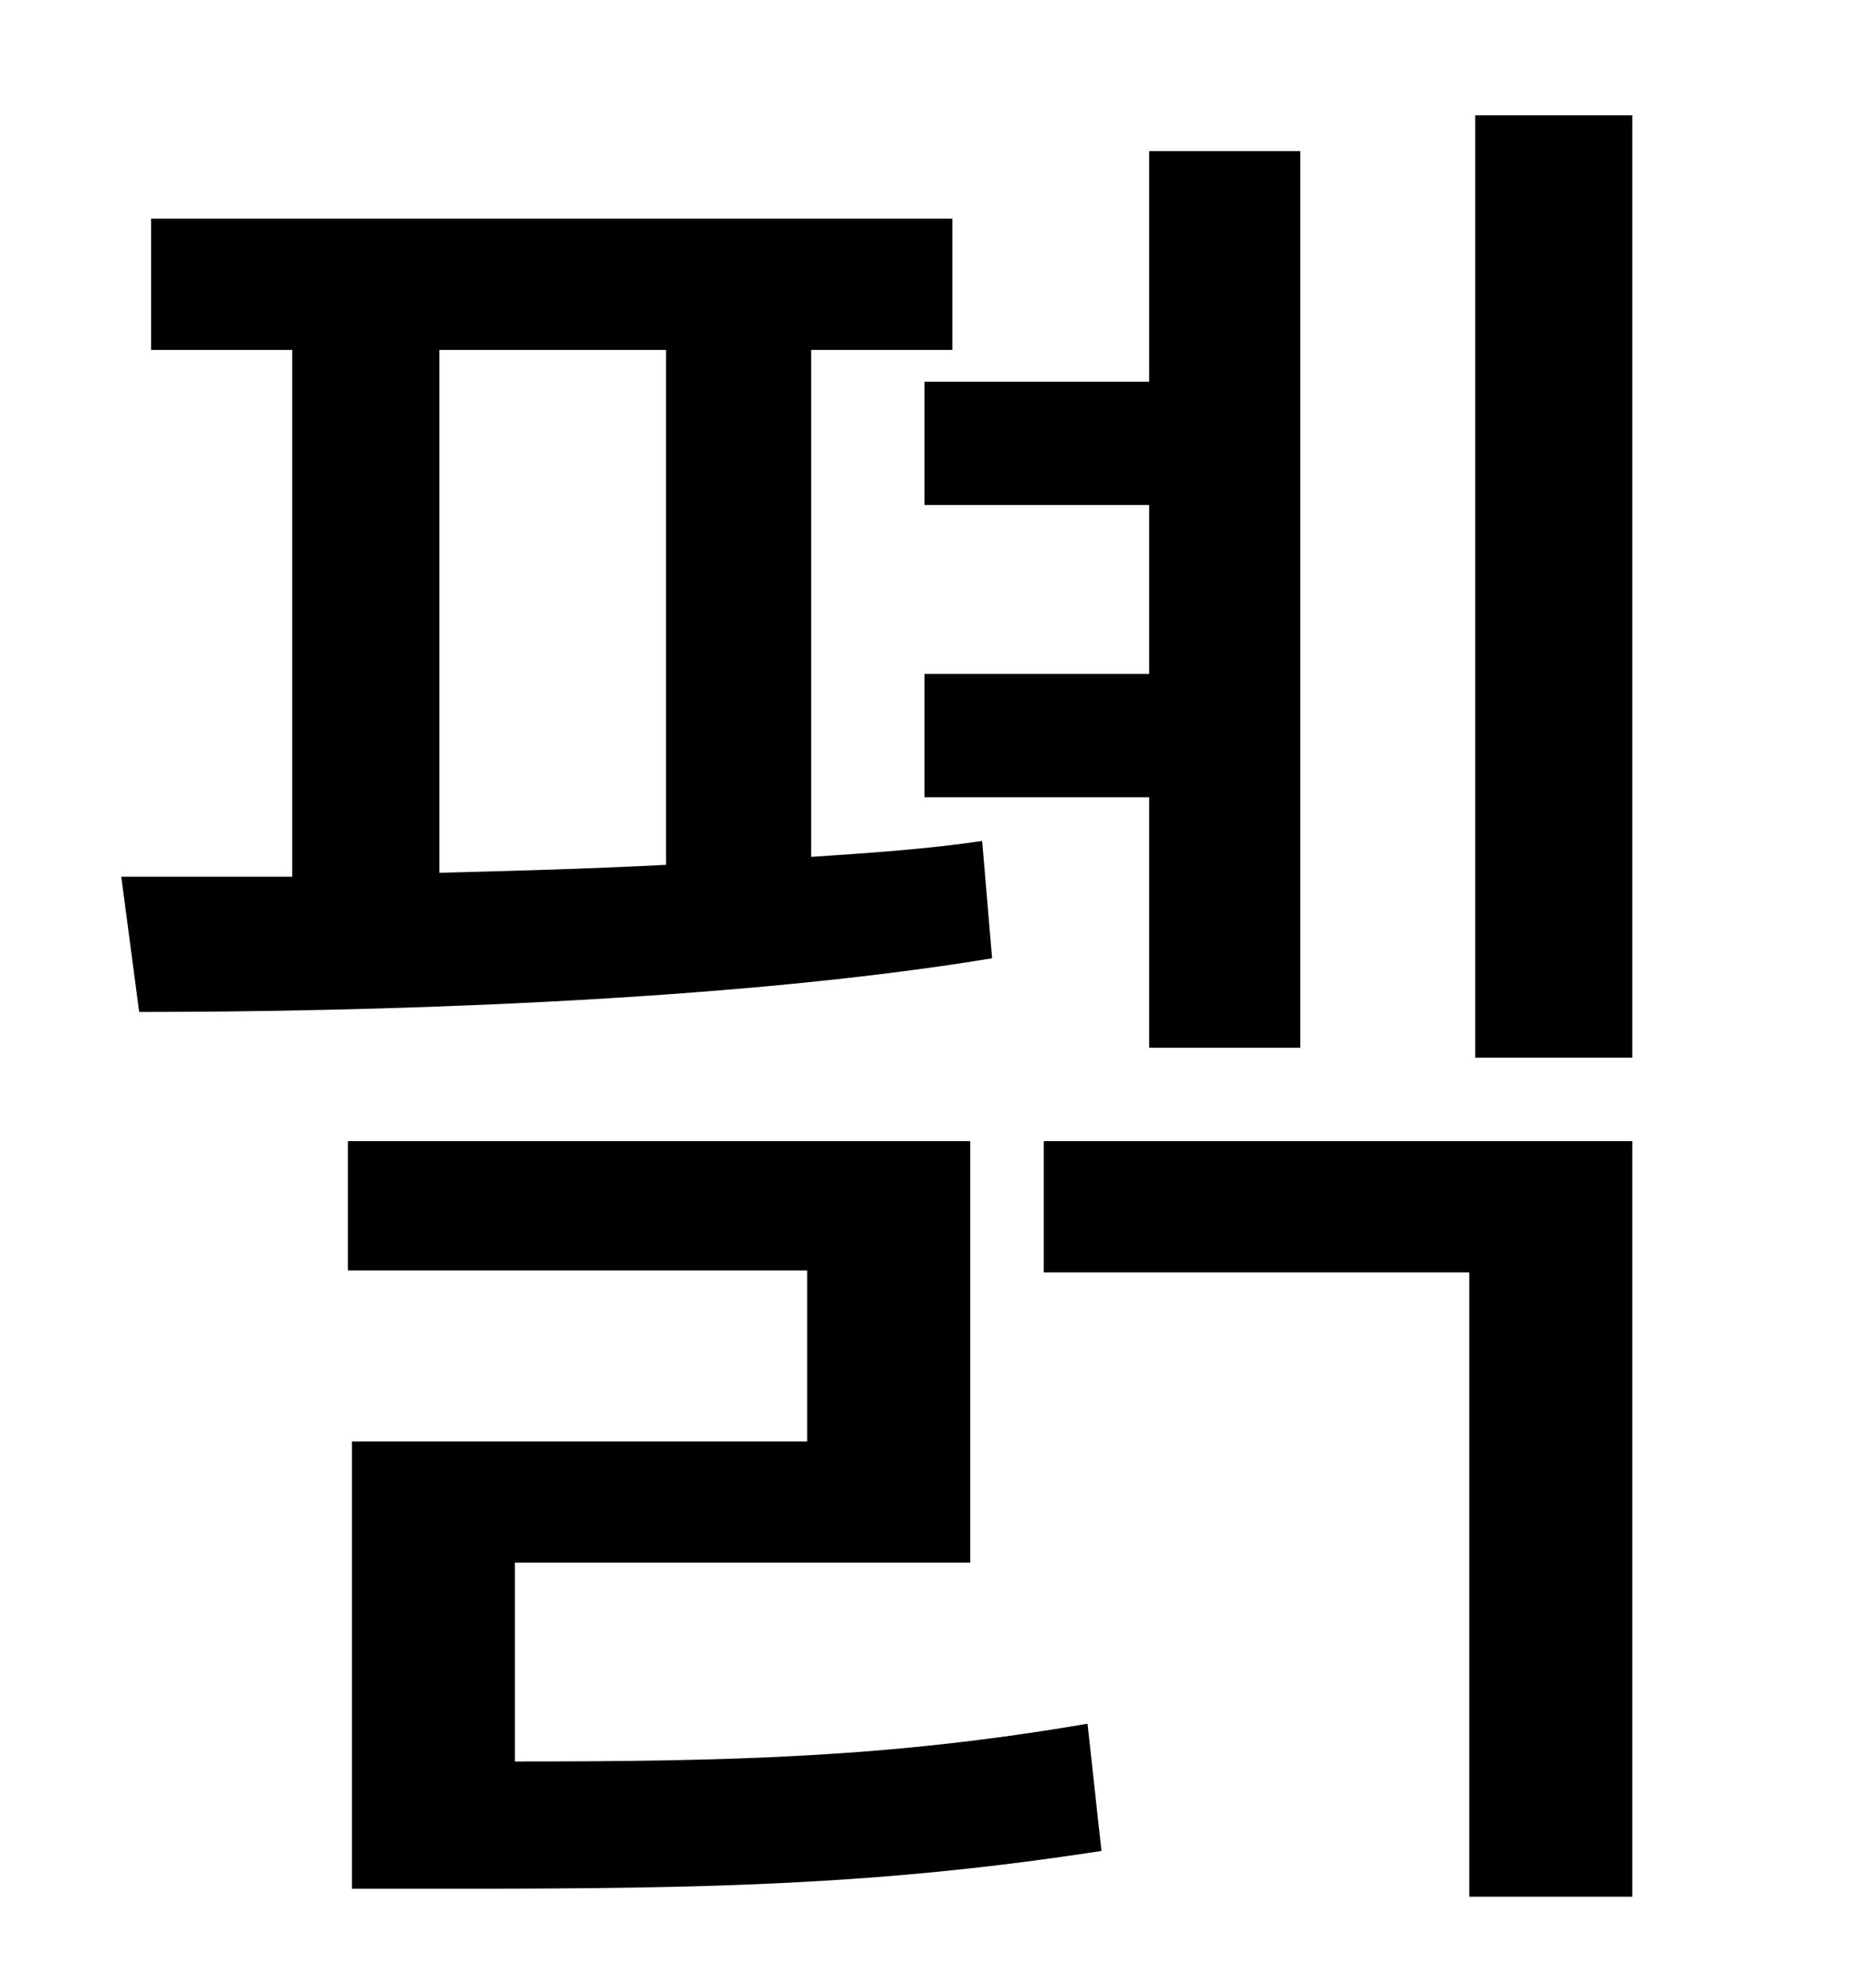 <?xml version="1.0" standalone="no"?>
<!DOCTYPE svg PUBLIC "-//W3C//DTD SVG 1.1//EN" "http://www.w3.org/Graphics/SVG/1.1/DTD/svg11.dtd" >
<svg xmlns="http://www.w3.org/2000/svg" xmlns:xlink="http://www.w3.org/1999/xlink" version="1.1" viewBox="-10 0 930 1000">
   <path fill="currentColor"
d="M455 192h113v-116h76v451h-76v-126h-113v-62h113v-85h-113v-62zM211 176v263c38 -1 76 -2 114 -4v-259h-114zM484 423l5 59c-133 22 -315 27 -429 27l-9 -68h86v-265h-71v-66h403v66h-71v255c30 -2 59 -4 86 -8zM249 786v100c109 0 189 -2 288 -19l7 64
c-110 17 -197 19 -321 19h-56v-225h229v-86h-231v-65h313v212h-229zM515 640v-66h296v380h-82v-314h-214zM732 58h79v474h-79v-474z" />
</svg>
